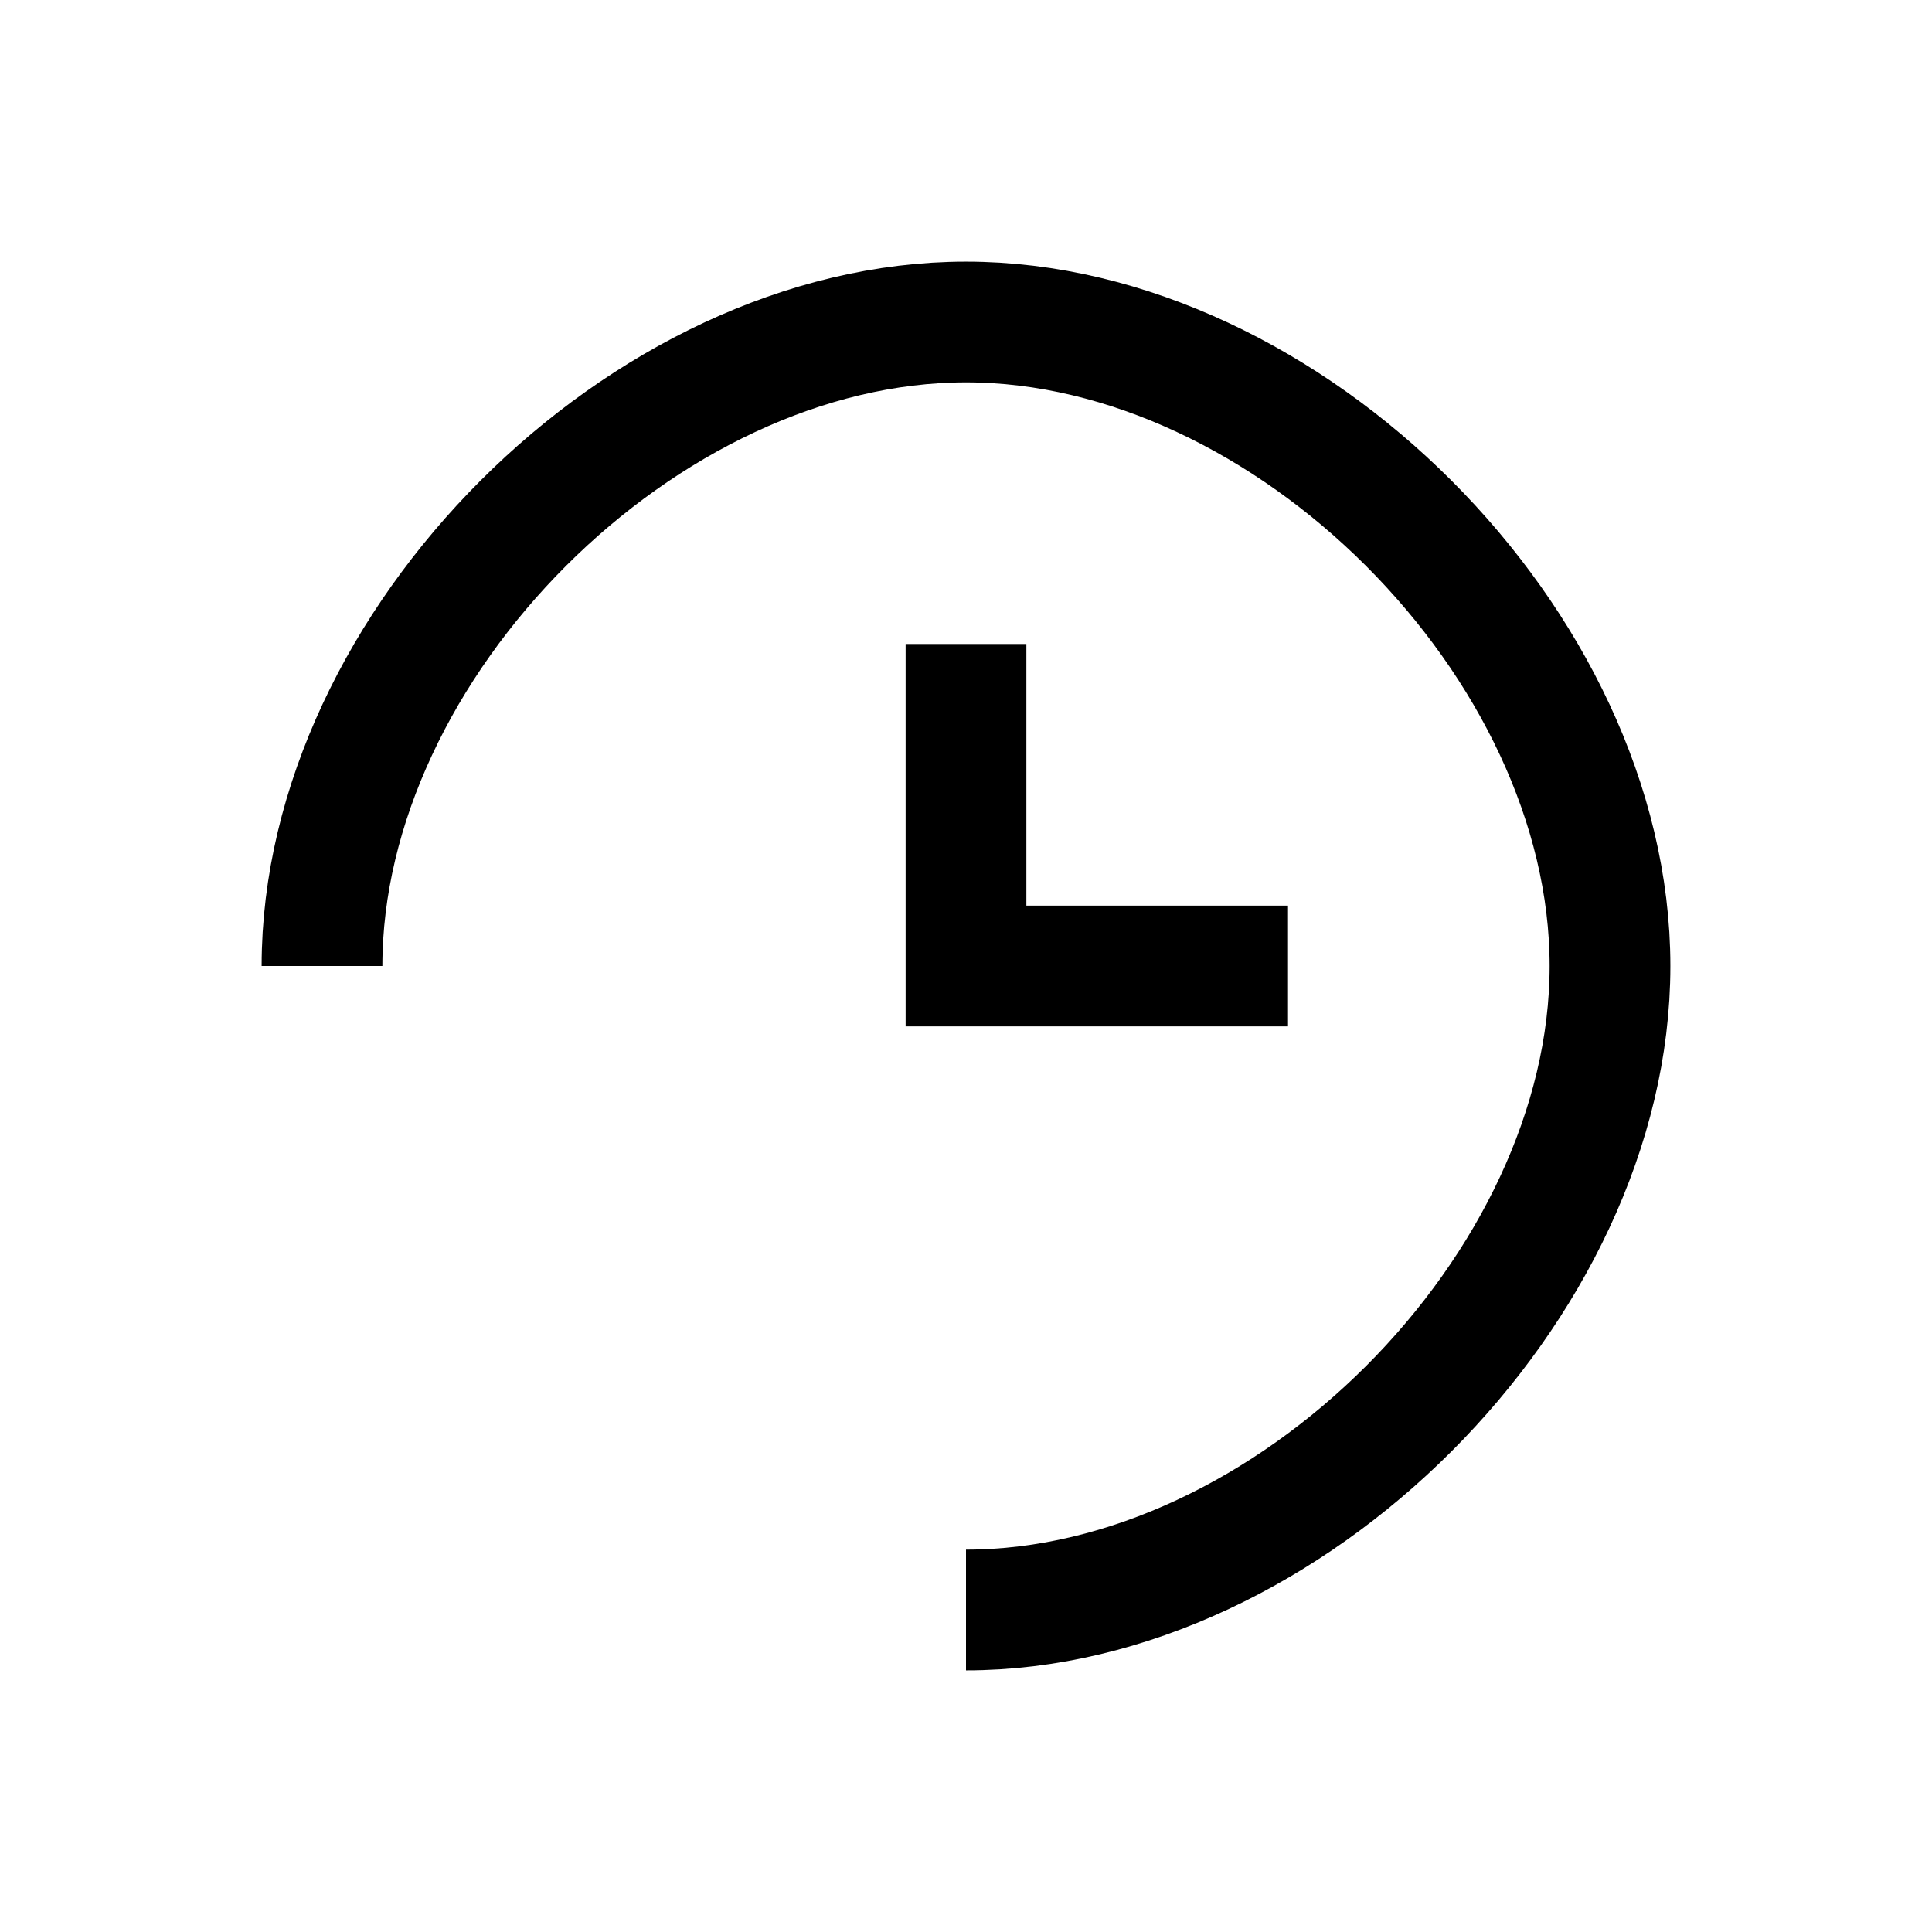 <?xml version="1.0" encoding="UTF-8"?><svg width="24" height="24" viewBox="0 0 24 24" fill="none" xmlns="http://www.w3.org/2000/svg"><path d="M12 20C16 20 20 16 20 12C20 8 16 4 12 4C8 4 4 8 4 12" stroke="#000000" stroke-width="1.5"/><path d="M12 8V12H16" stroke="#000000" stroke-width="1.5"/></svg>
